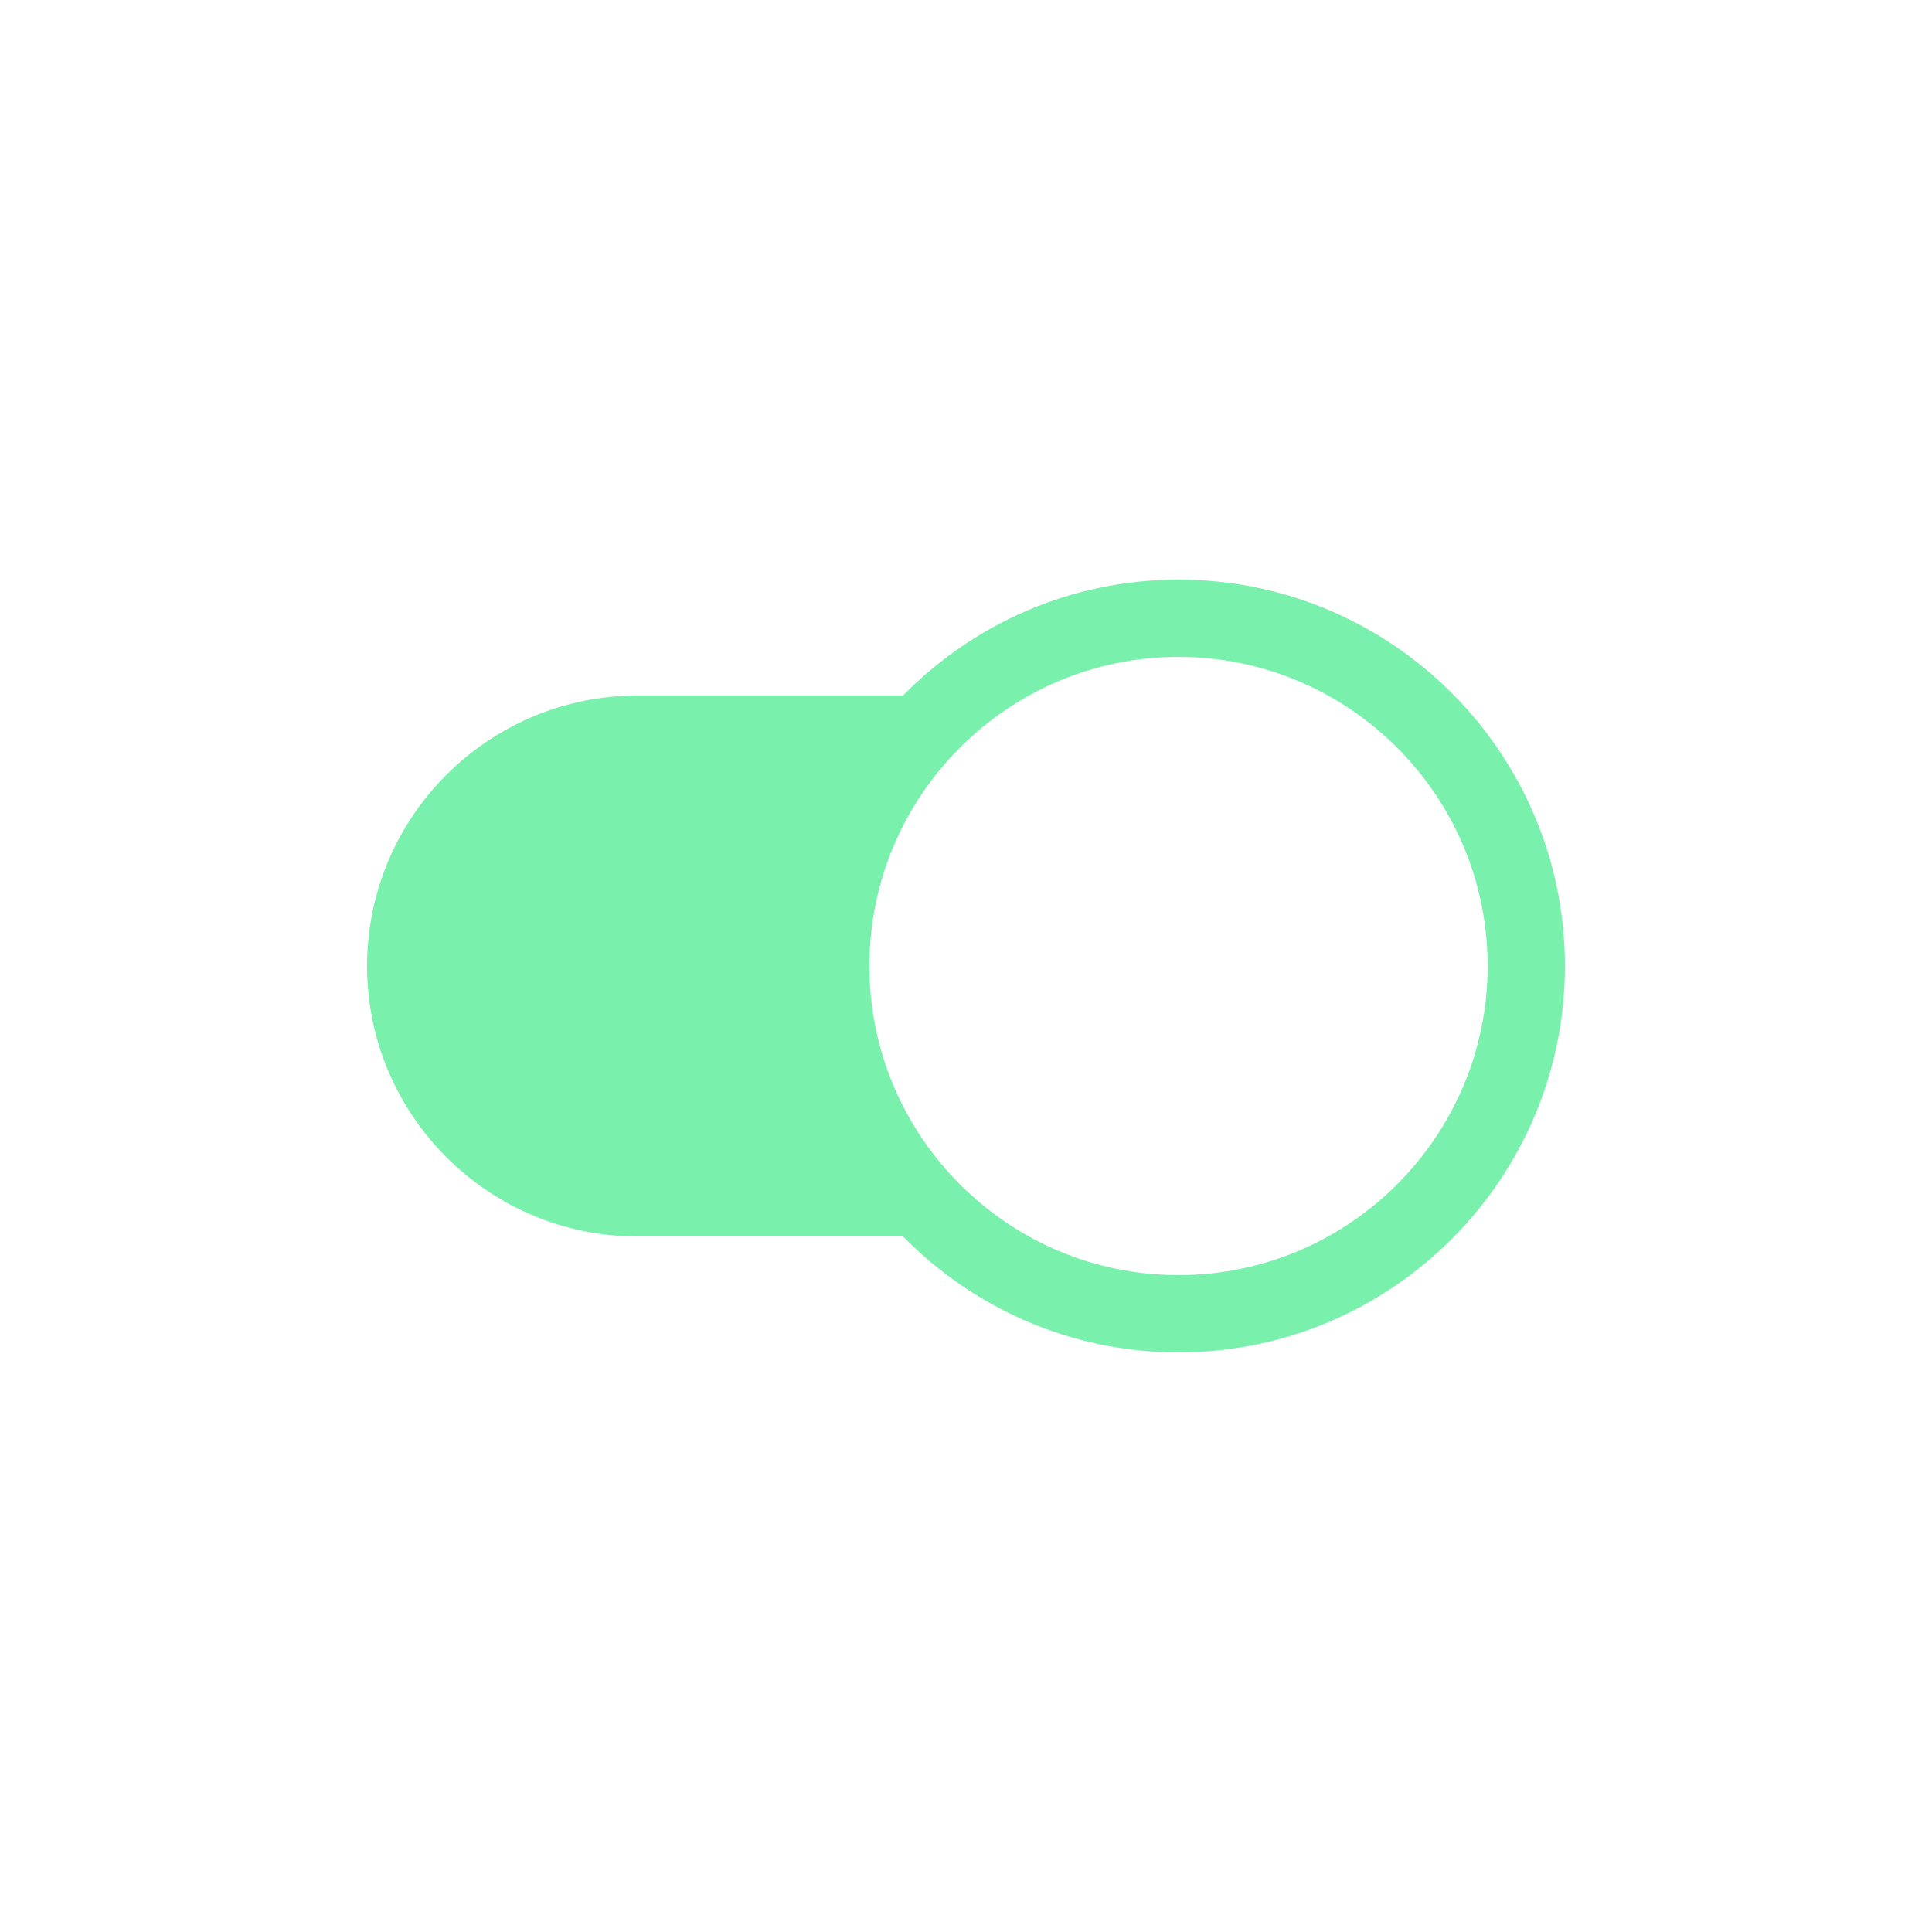 <svg fill="#79F0AC" xmlns="http://www.w3.org/2000/svg" xmlns:xlink="http://www.w3.org/1999/xlink" version="1.1" x="0px" y="0px" viewBox="0 0 100 100" style="enable-background:new 0 0 100 100;" xml:space="preserve"><path d="M61,30c-5.58,0-10.627,2.302-14.259,6H33c-7.72,0-14,6.28-14,14s6.28,14,14,14h13.741c3.631,3.698,8.679,6,14.259,6  c11.028,0,20-8.972,20-20S72.028,30,61,30z M61,66c-8.822,0-16-7.178-16-16s7.178-16,16-16s16,7.178,16,16S69.822,66,61,66z"></path></svg>